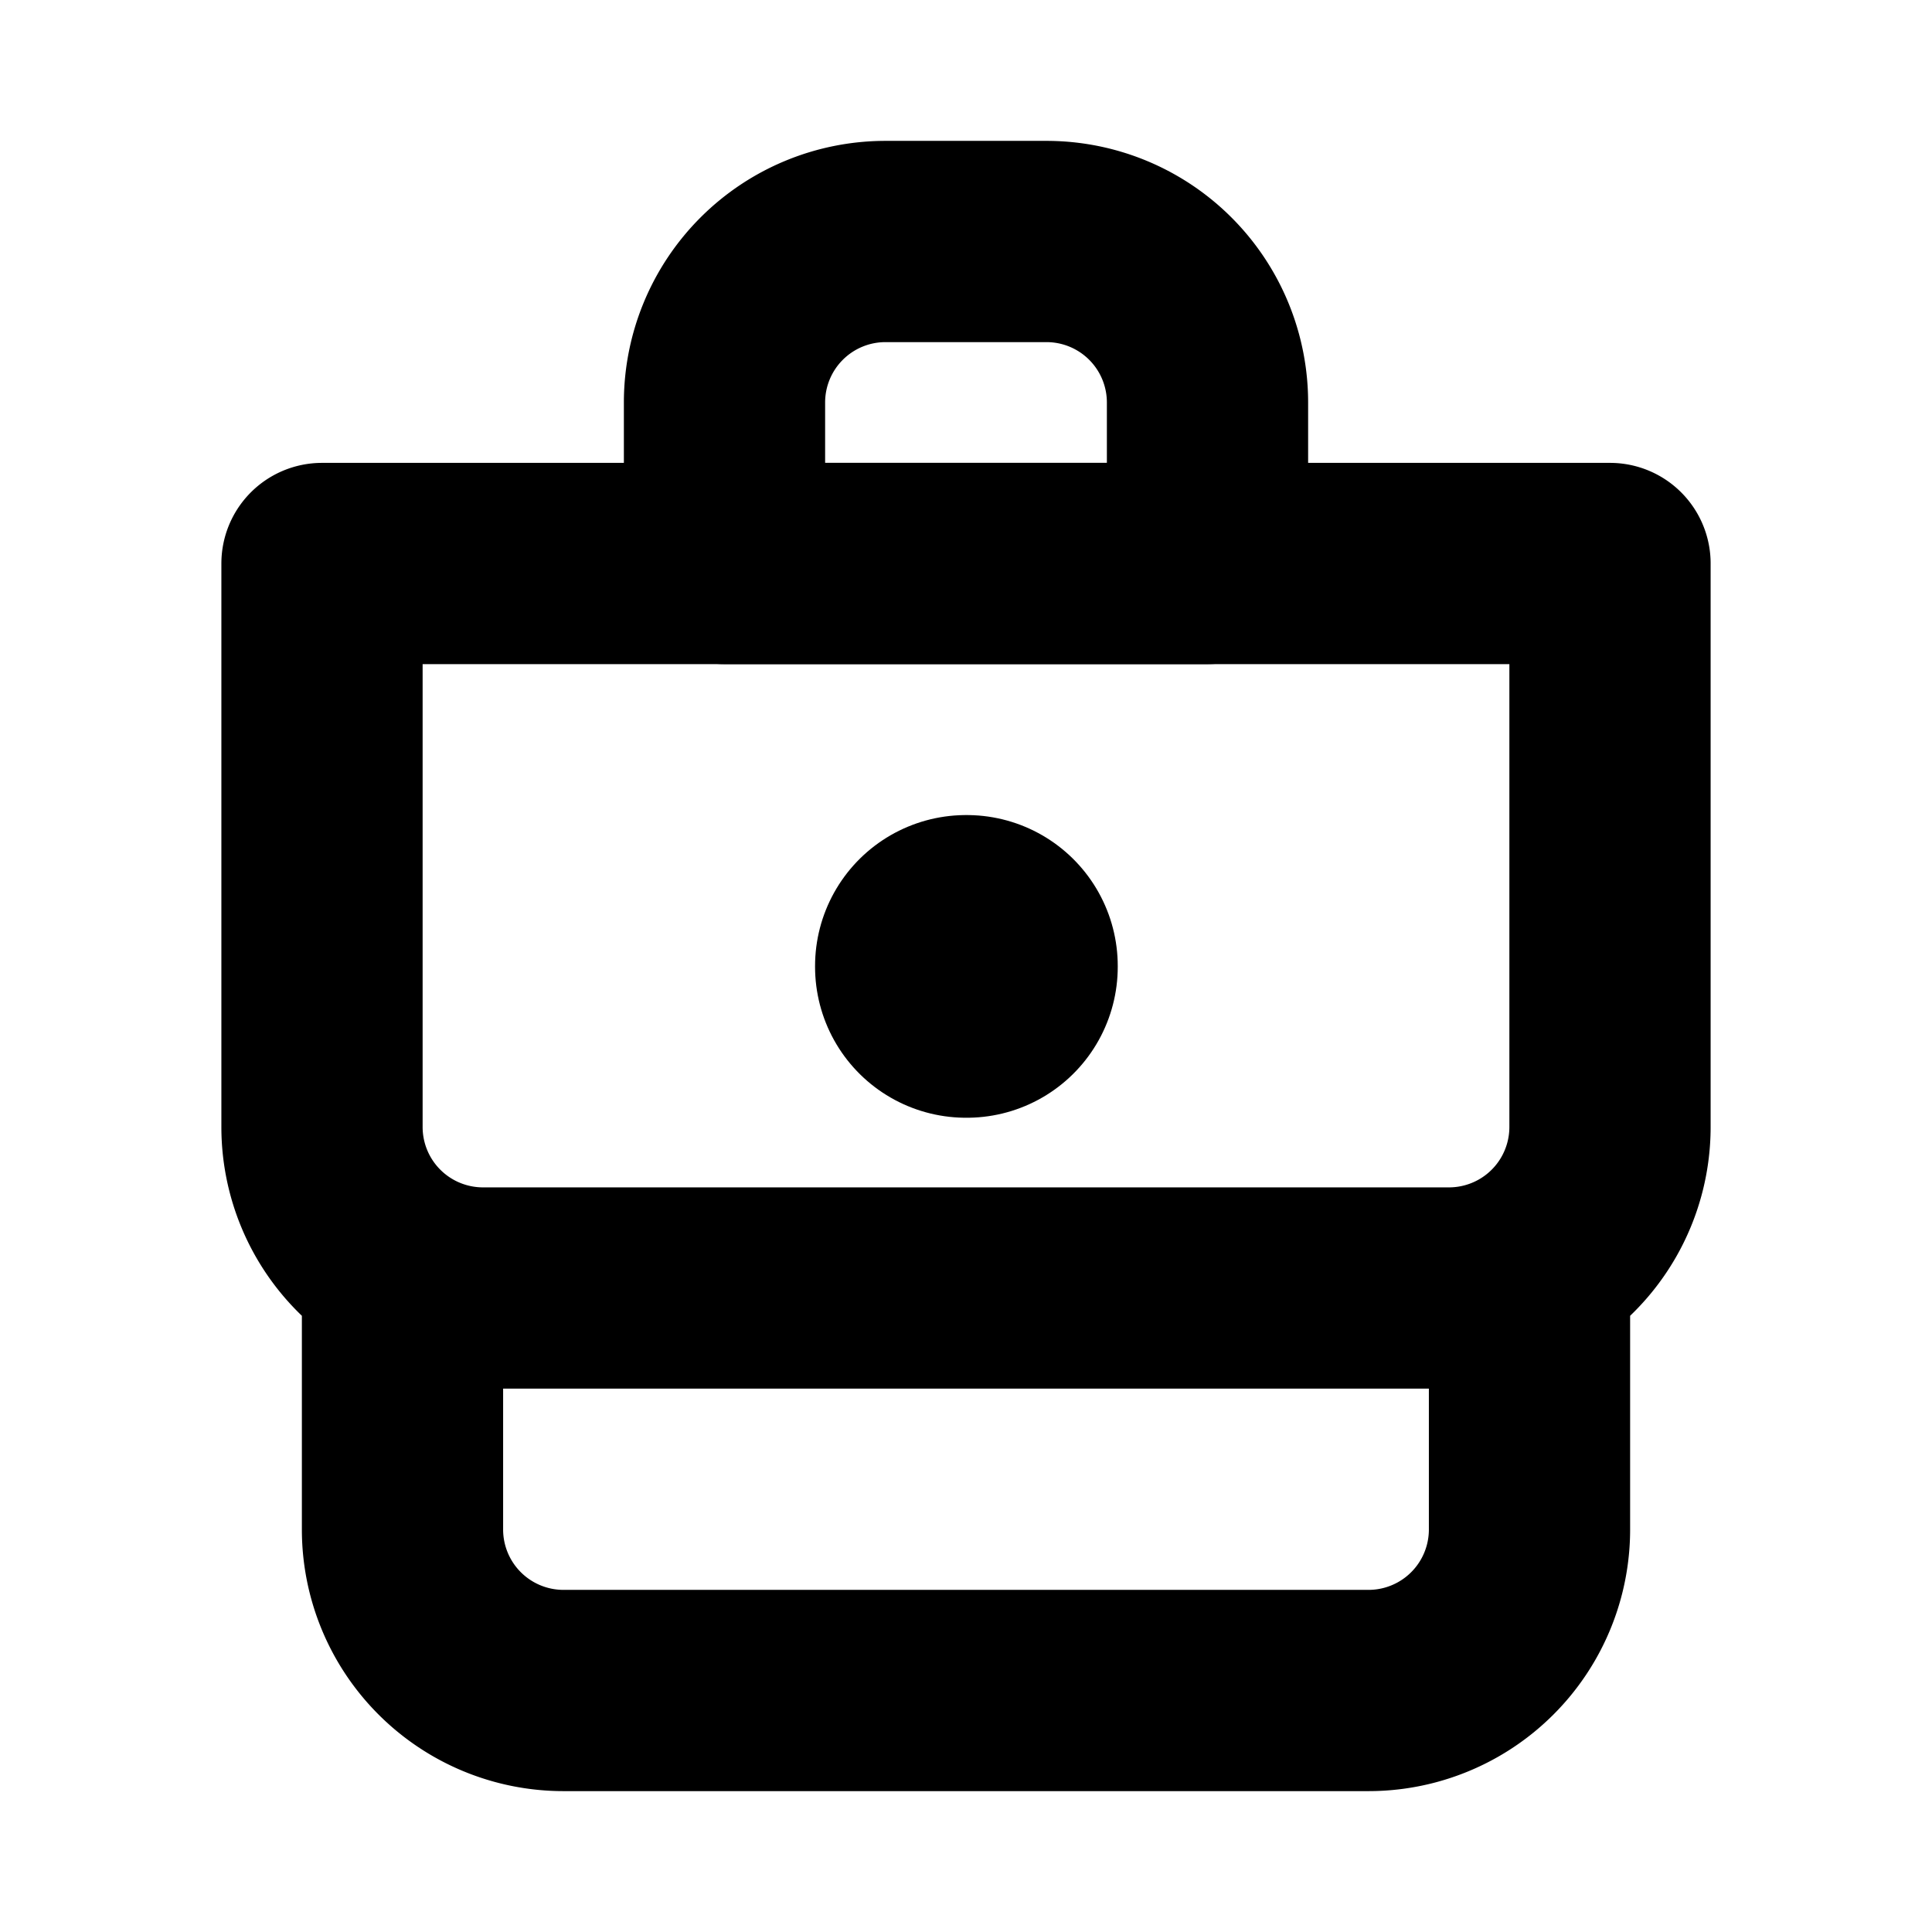 <svg xmlns="http://www.w3.org/2000/svg" width="3em" height="3em" viewBox="0 0 24 24"><g fill="none" stroke="currentColor" stroke-linejoin="round"><path stroke-width="2.5" d="M5 16h14v3a2 2 0 0 1-2 2H7a2 2 0 0 1-2-2zM4 7h16v7a2 2 0 0 1-2 2H6a2 2 0 0 1-2-2z"/><path stroke-width="3.75" d="M12 12h.01v.01H12z"/><path stroke-width="2.5" d="M9 5a2 2 0 0 1 2-2h2a2 2 0 0 1 2 2v2H9z"/></g></svg>
